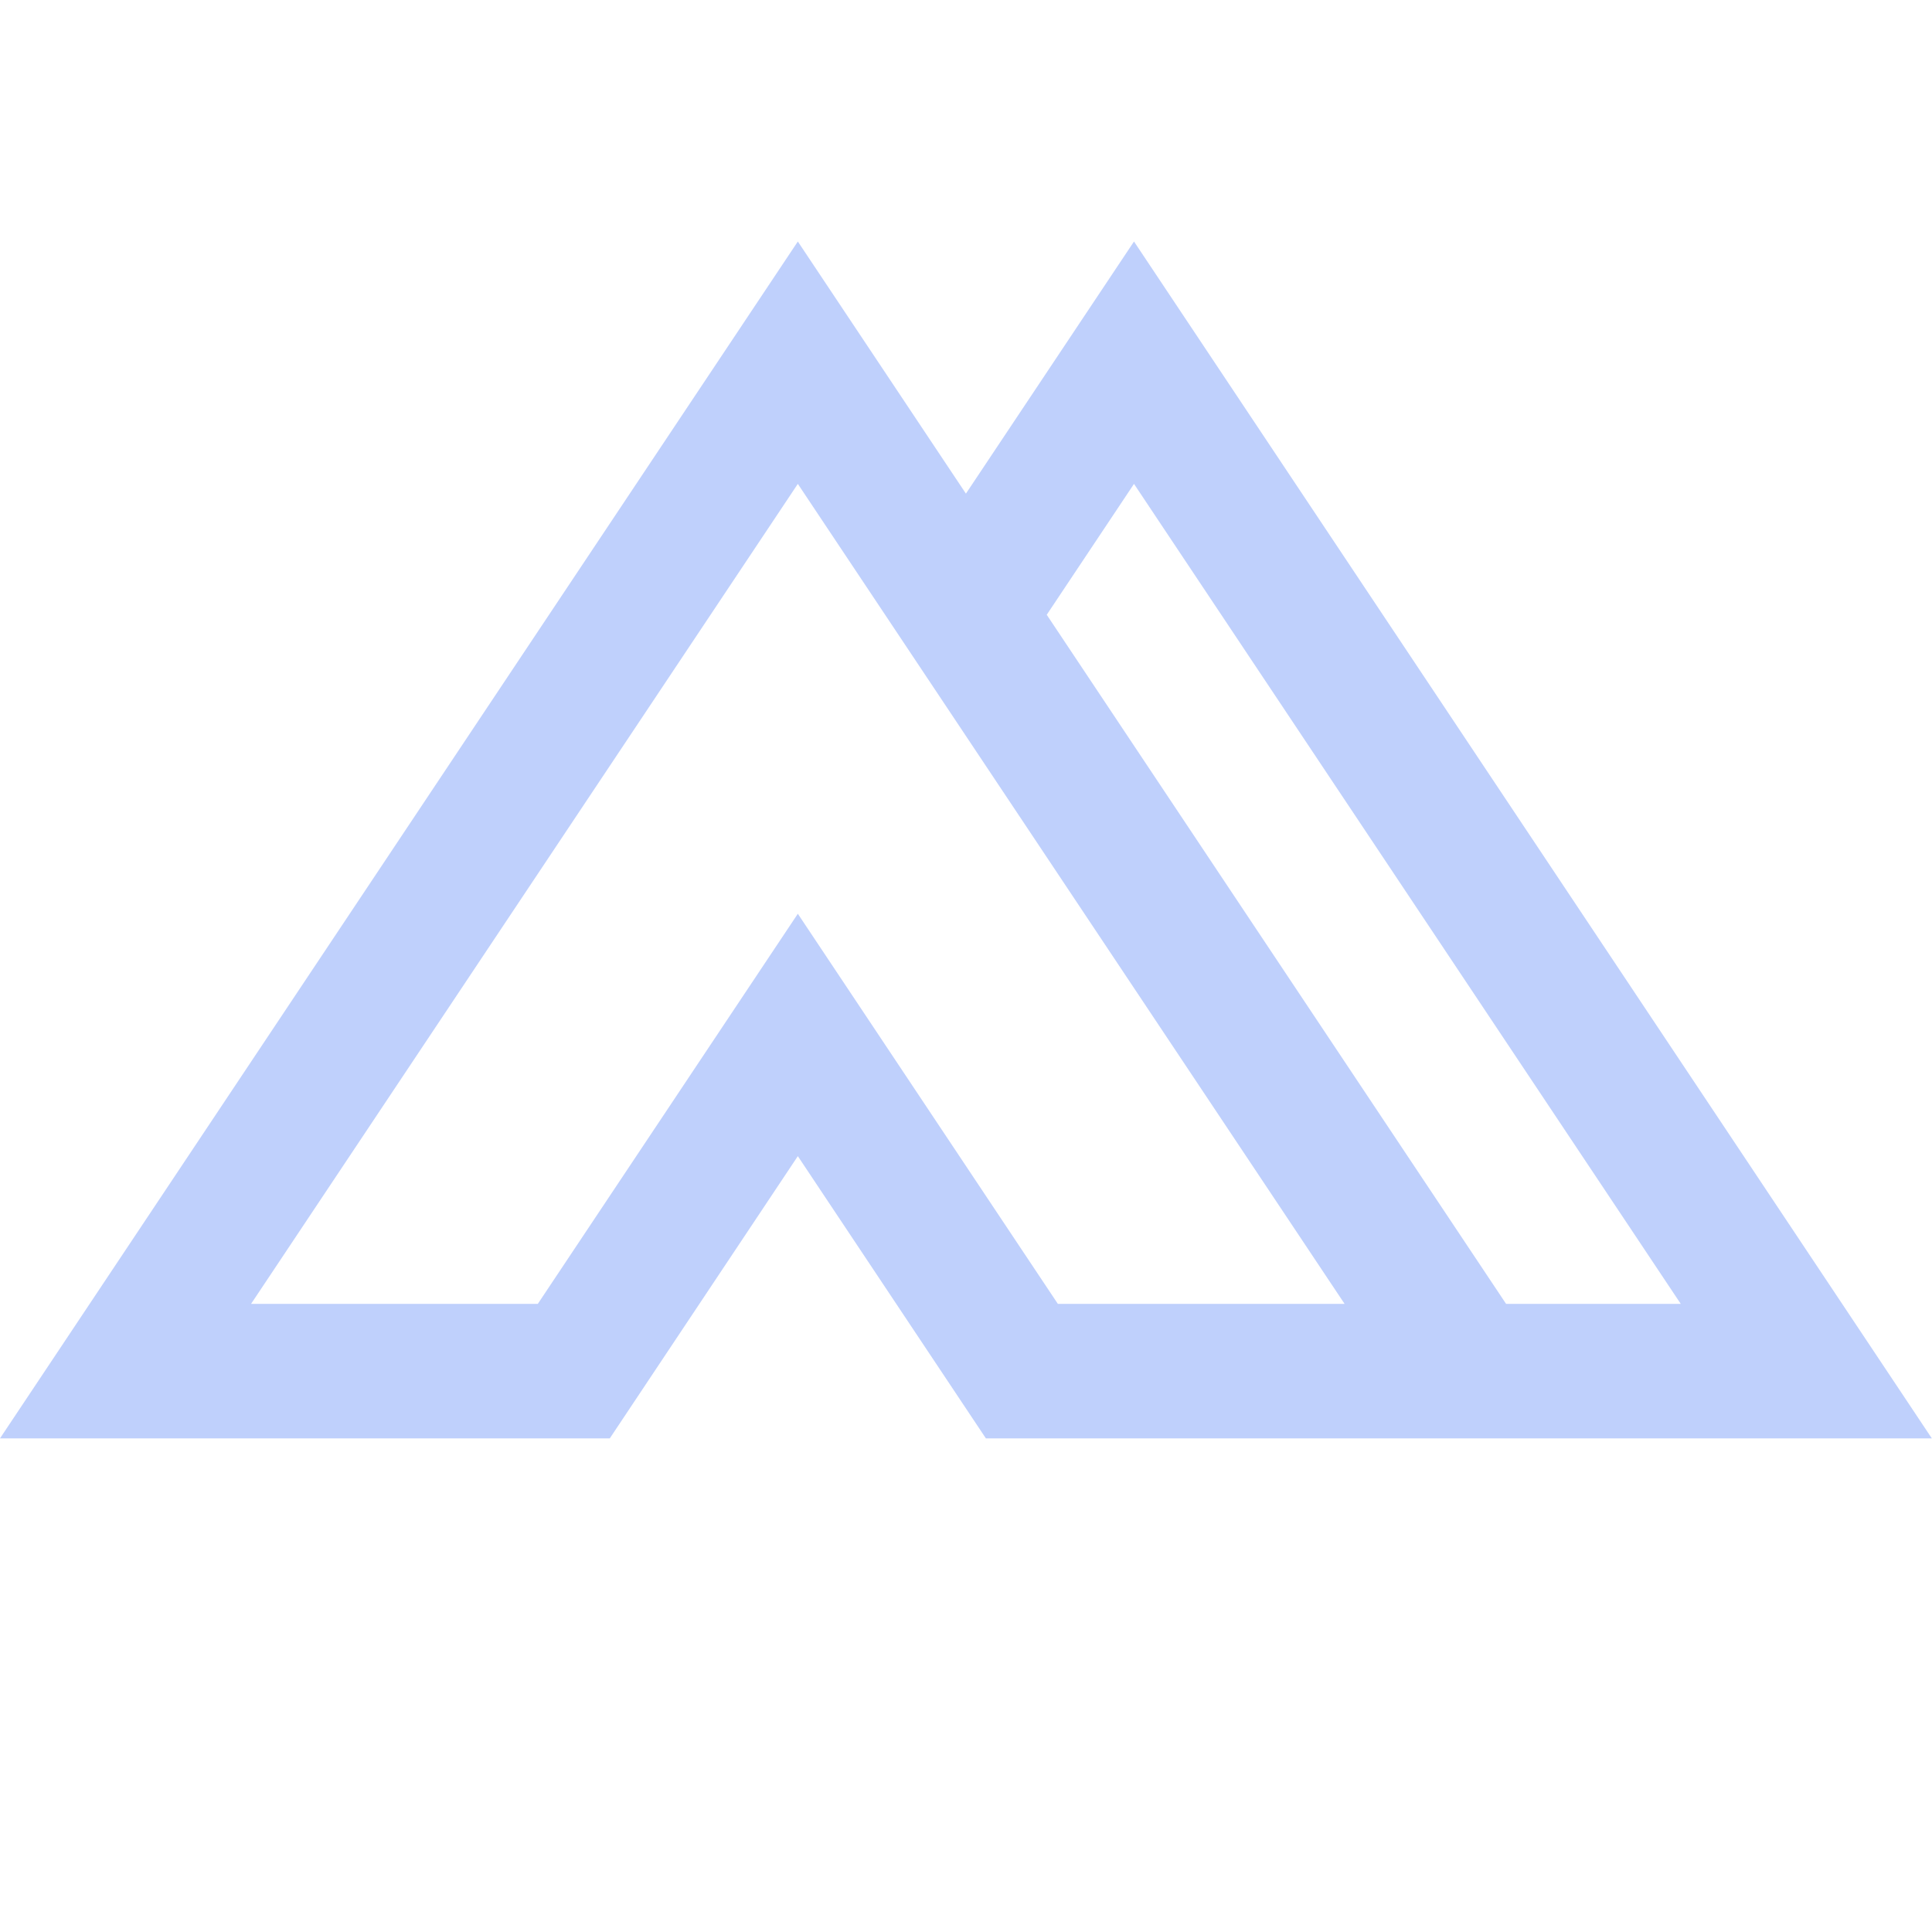 <svg width="24" height="24" viewBox="0 0 24 24" fill="none" xmlns="http://www.w3.org/2000/svg">
<g clip-path="url(#clip0_1458_76)">
<path d="M14.087 3L11.999 6.132L9.911 3L0 17.868H7.575L9.911 14.362L12.247 17.868H23.998L14.087 3ZM13.141 16.197L9.911 11.351L6.681 16.197H3.119L9.911 6.011L16.703 16.197H13.141ZM18.709 16.197L13.003 7.637L14.087 6.011L20.879 16.197H18.709Z" fill="#BFD0FC"/>
</g>
<defs>
<clipPath id="clip0_1458_76">
<rect width="24" height="14.868" fill="white" transform="translate(0 3)"/>
</clipPath>
</defs>
</svg>
